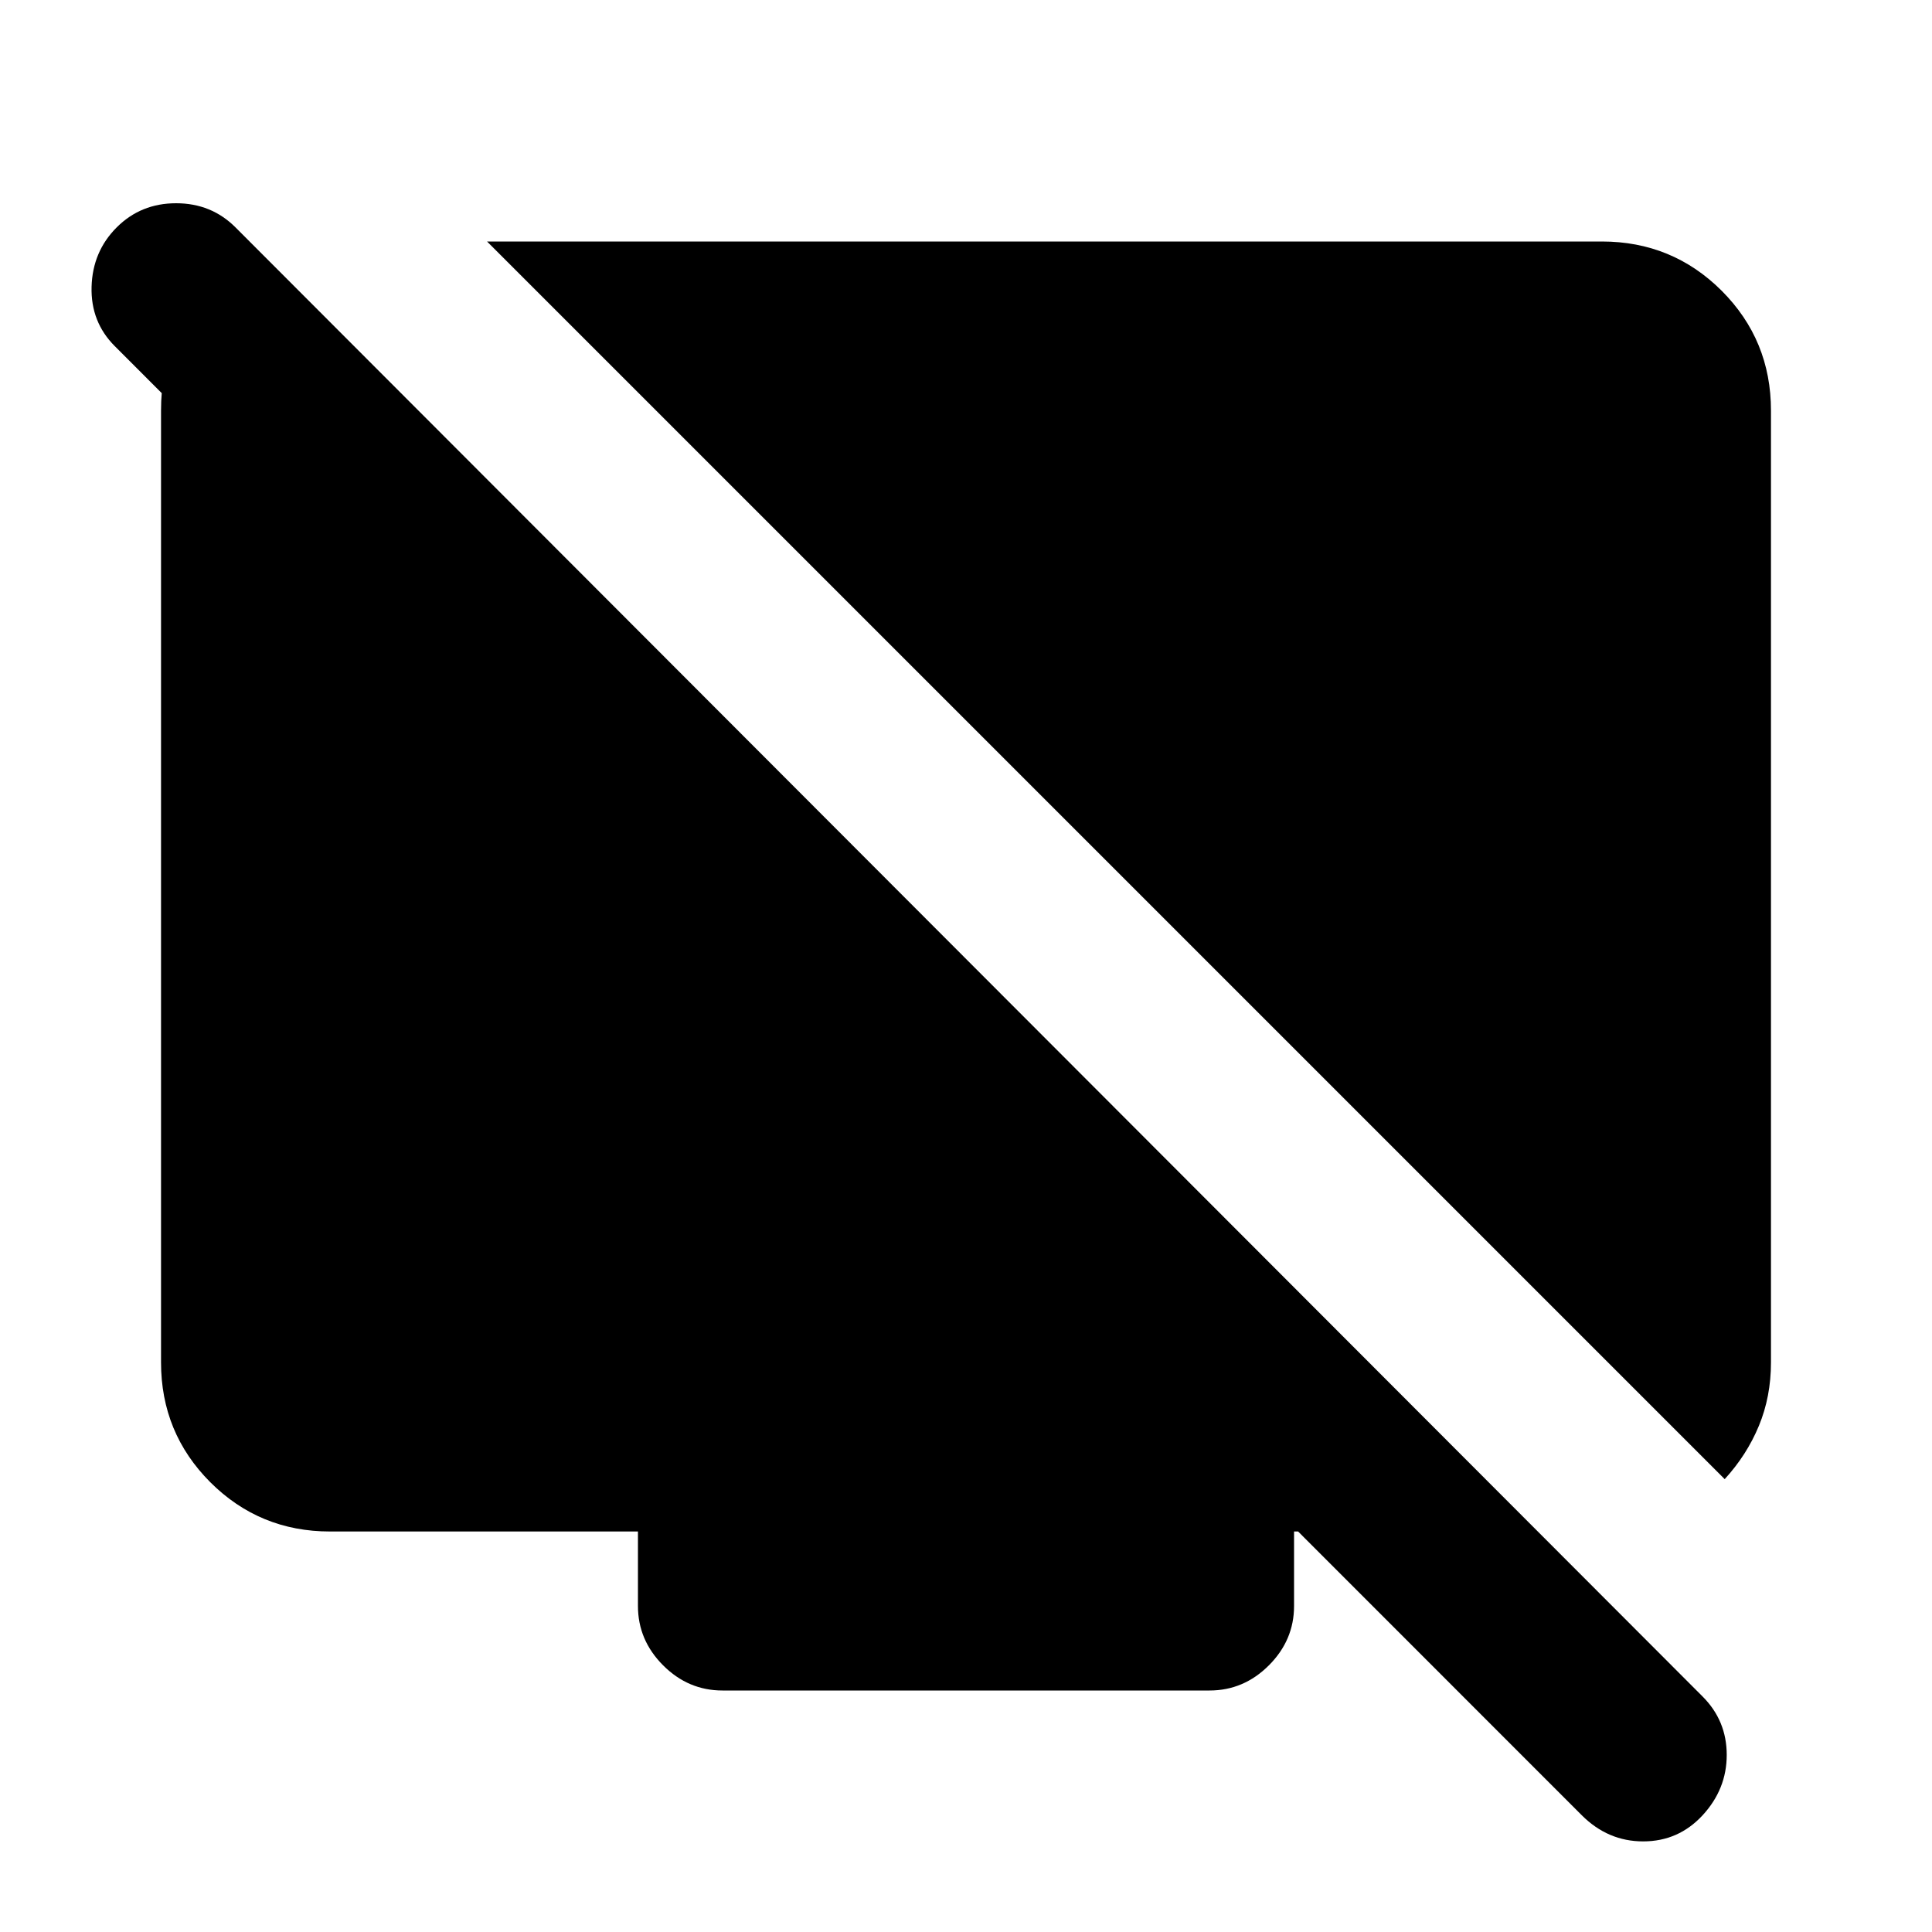 <svg xmlns="http://www.w3.org/2000/svg" height="20" width="20"><path d="M17.854 15.312 5.042 2.5H16.583Q17.312 2.5 17.823 3.01Q18.333 3.521 18.333 4.25V14.104Q18.333 14.458 18.208 14.76Q18.083 15.062 17.854 15.312ZM2.708 2.646V5.104L1.188 3.583Q0.938 3.333 0.948 2.969Q0.958 2.604 1.208 2.354Q1.458 2.104 1.823 2.104Q2.188 2.104 2.438 2.354L17.625 17.562Q17.875 17.812 17.875 18.167Q17.875 18.521 17.625 18.792Q17.375 19.062 17.01 19.062Q16.646 19.062 16.375 18.792L13.438 15.854H13.396V16.625Q13.396 16.979 13.135 17.24Q12.875 17.5 12.521 17.5H7.479Q7.125 17.5 6.865 17.24Q6.604 16.979 6.604 16.625V15.854H3.417Q2.688 15.854 2.177 15.344Q1.667 14.833 1.667 14.104V4.25Q1.667 3.458 2.188 3.052Q2.708 2.646 2.708 2.646Z"/></svg>